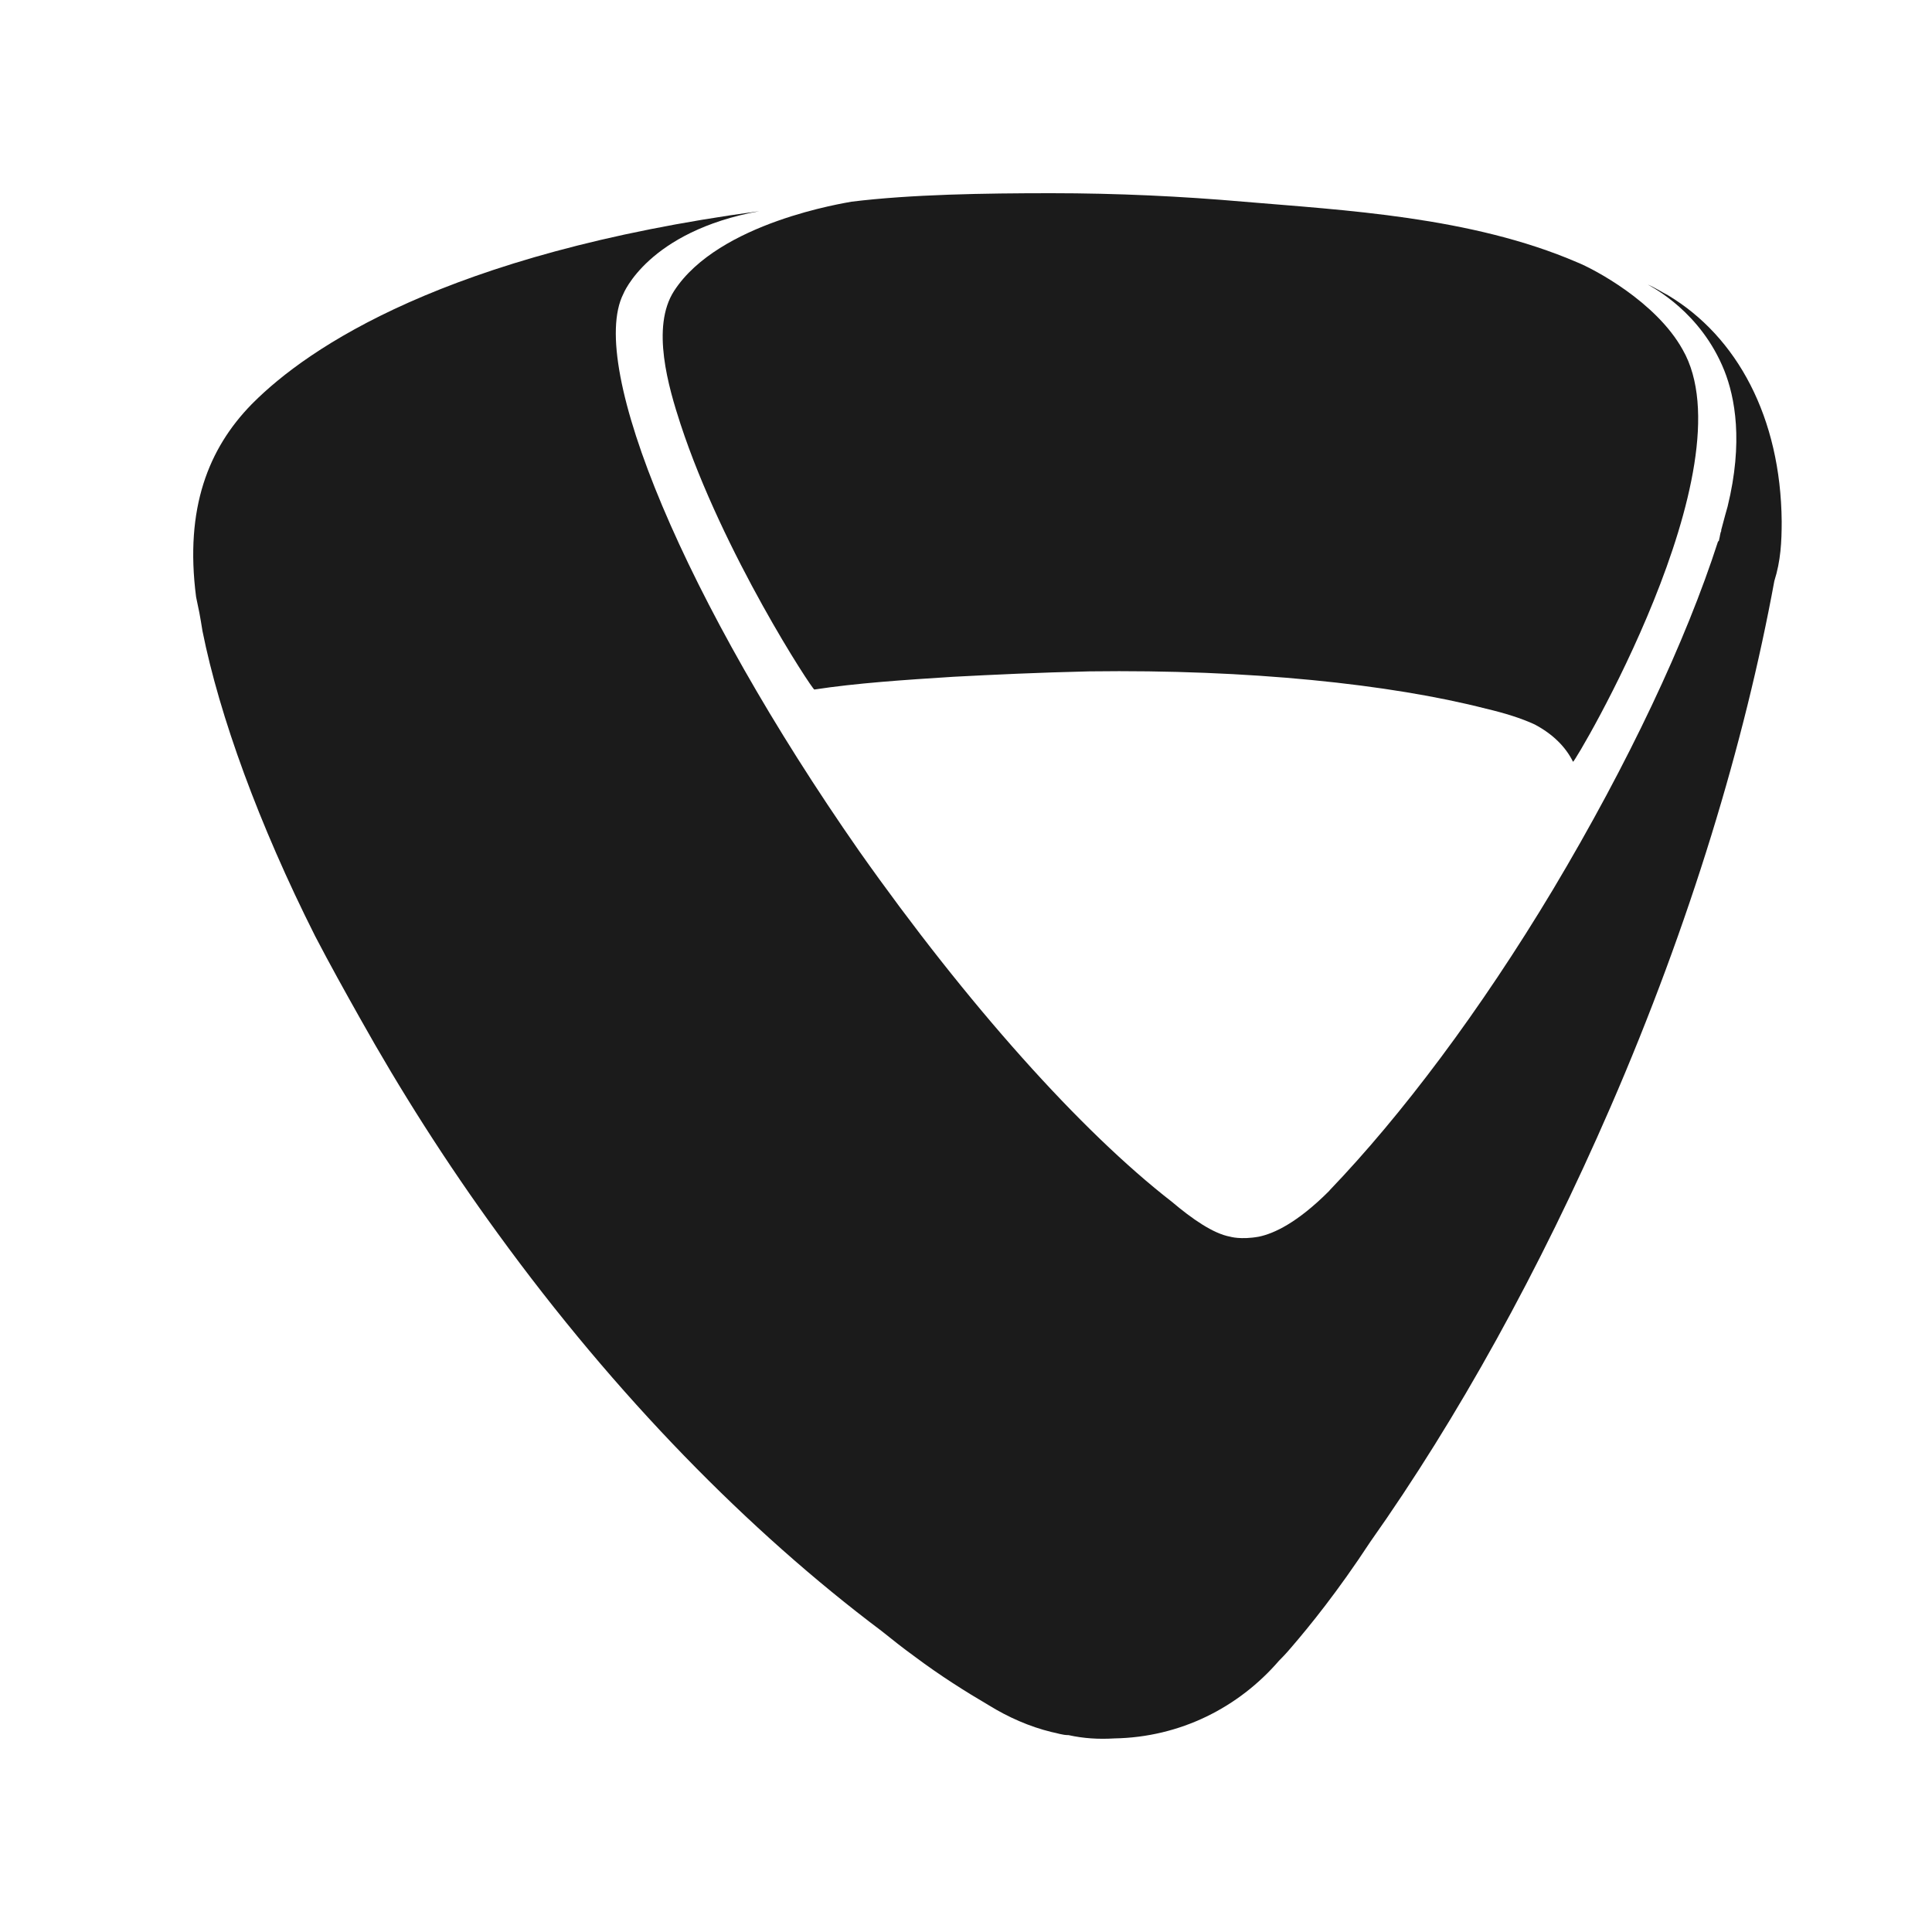 <svg width="10" height="10" viewBox="0 0 10 10" fill="none" xmlns="http://www.w3.org/2000/svg">
<path d="M9.222 2.699C9.217 2.16 8.991 1.742 8.633 1.528C8.6 1.511 8.567 1.489 8.529 1.473C8.556 1.489 8.804 1.616 8.925 1.918C8.98 2.056 9.024 2.287 8.942 2.622C8.942 2.622 8.92 2.699 8.909 2.743V2.749C8.903 2.76 8.903 2.776 8.898 2.793C8.898 2.798 8.898 2.798 8.892 2.804C8.727 3.316 8.43 3.948 8.039 4.603C7.66 5.235 7.253 5.774 6.884 6.159C6.884 6.159 6.884 6.159 6.879 6.165C6.714 6.33 6.593 6.385 6.516 6.401C6.422 6.418 6.367 6.401 6.367 6.401C6.279 6.385 6.169 6.308 6.065 6.22C5.597 5.857 5.009 5.202 4.447 4.405C3.545 3.112 3.039 1.896 3.226 1.522C3.226 1.522 3.353 1.198 3.93 1.093C2.302 1.313 1.593 1.803 1.312 2.083L1.301 2.094C1.081 2.32 0.955 2.628 1.015 3.09C1.015 3.09 1.021 3.118 1.032 3.172C1.037 3.2 1.043 3.233 1.048 3.266C1.136 3.706 1.34 4.267 1.631 4.845C1.708 4.993 1.785 5.131 1.862 5.268C2.071 5.642 2.308 6.016 2.577 6.385C3.188 7.226 3.875 7.925 4.563 8.442C4.618 8.486 4.673 8.53 4.734 8.574C4.866 8.673 4.998 8.756 5.119 8.827C5.218 8.888 5.328 8.937 5.443 8.965C5.471 8.97 5.498 8.981 5.531 8.981C5.608 8.998 5.685 9.003 5.768 8.998C6.109 8.992 6.411 8.838 6.62 8.596C6.631 8.585 6.653 8.563 6.681 8.53C6.78 8.415 6.923 8.239 7.093 7.98C7.544 7.342 7.968 6.577 8.336 5.73C8.749 4.779 9.03 3.844 9.184 3.007C9.217 2.903 9.222 2.804 9.222 2.699Z" fill="#1B1B1B"/>
<path d="M8.709 1.809C8.571 1.561 8.247 1.391 8.164 1.358C7.614 1.121 6.954 1.088 6.437 1.044C6.118 1.016 5.782 1 5.441 1C5.095 1 4.715 1.006 4.407 1.044C4.38 1.05 3.72 1.149 3.489 1.506C3.368 1.693 3.461 2.007 3.522 2.194C3.742 2.865 4.204 3.569 4.215 3.569C4.429 3.536 4.682 3.519 4.935 3.503C5.144 3.492 5.375 3.481 5.639 3.475C6.464 3.464 7.196 3.541 7.691 3.668C7.785 3.69 7.873 3.717 7.944 3.75C8.038 3.8 8.104 3.866 8.142 3.943C8.148 3.954 9.061 2.419 8.709 1.809Z" fill="#1B1B1B"/>
</svg>
